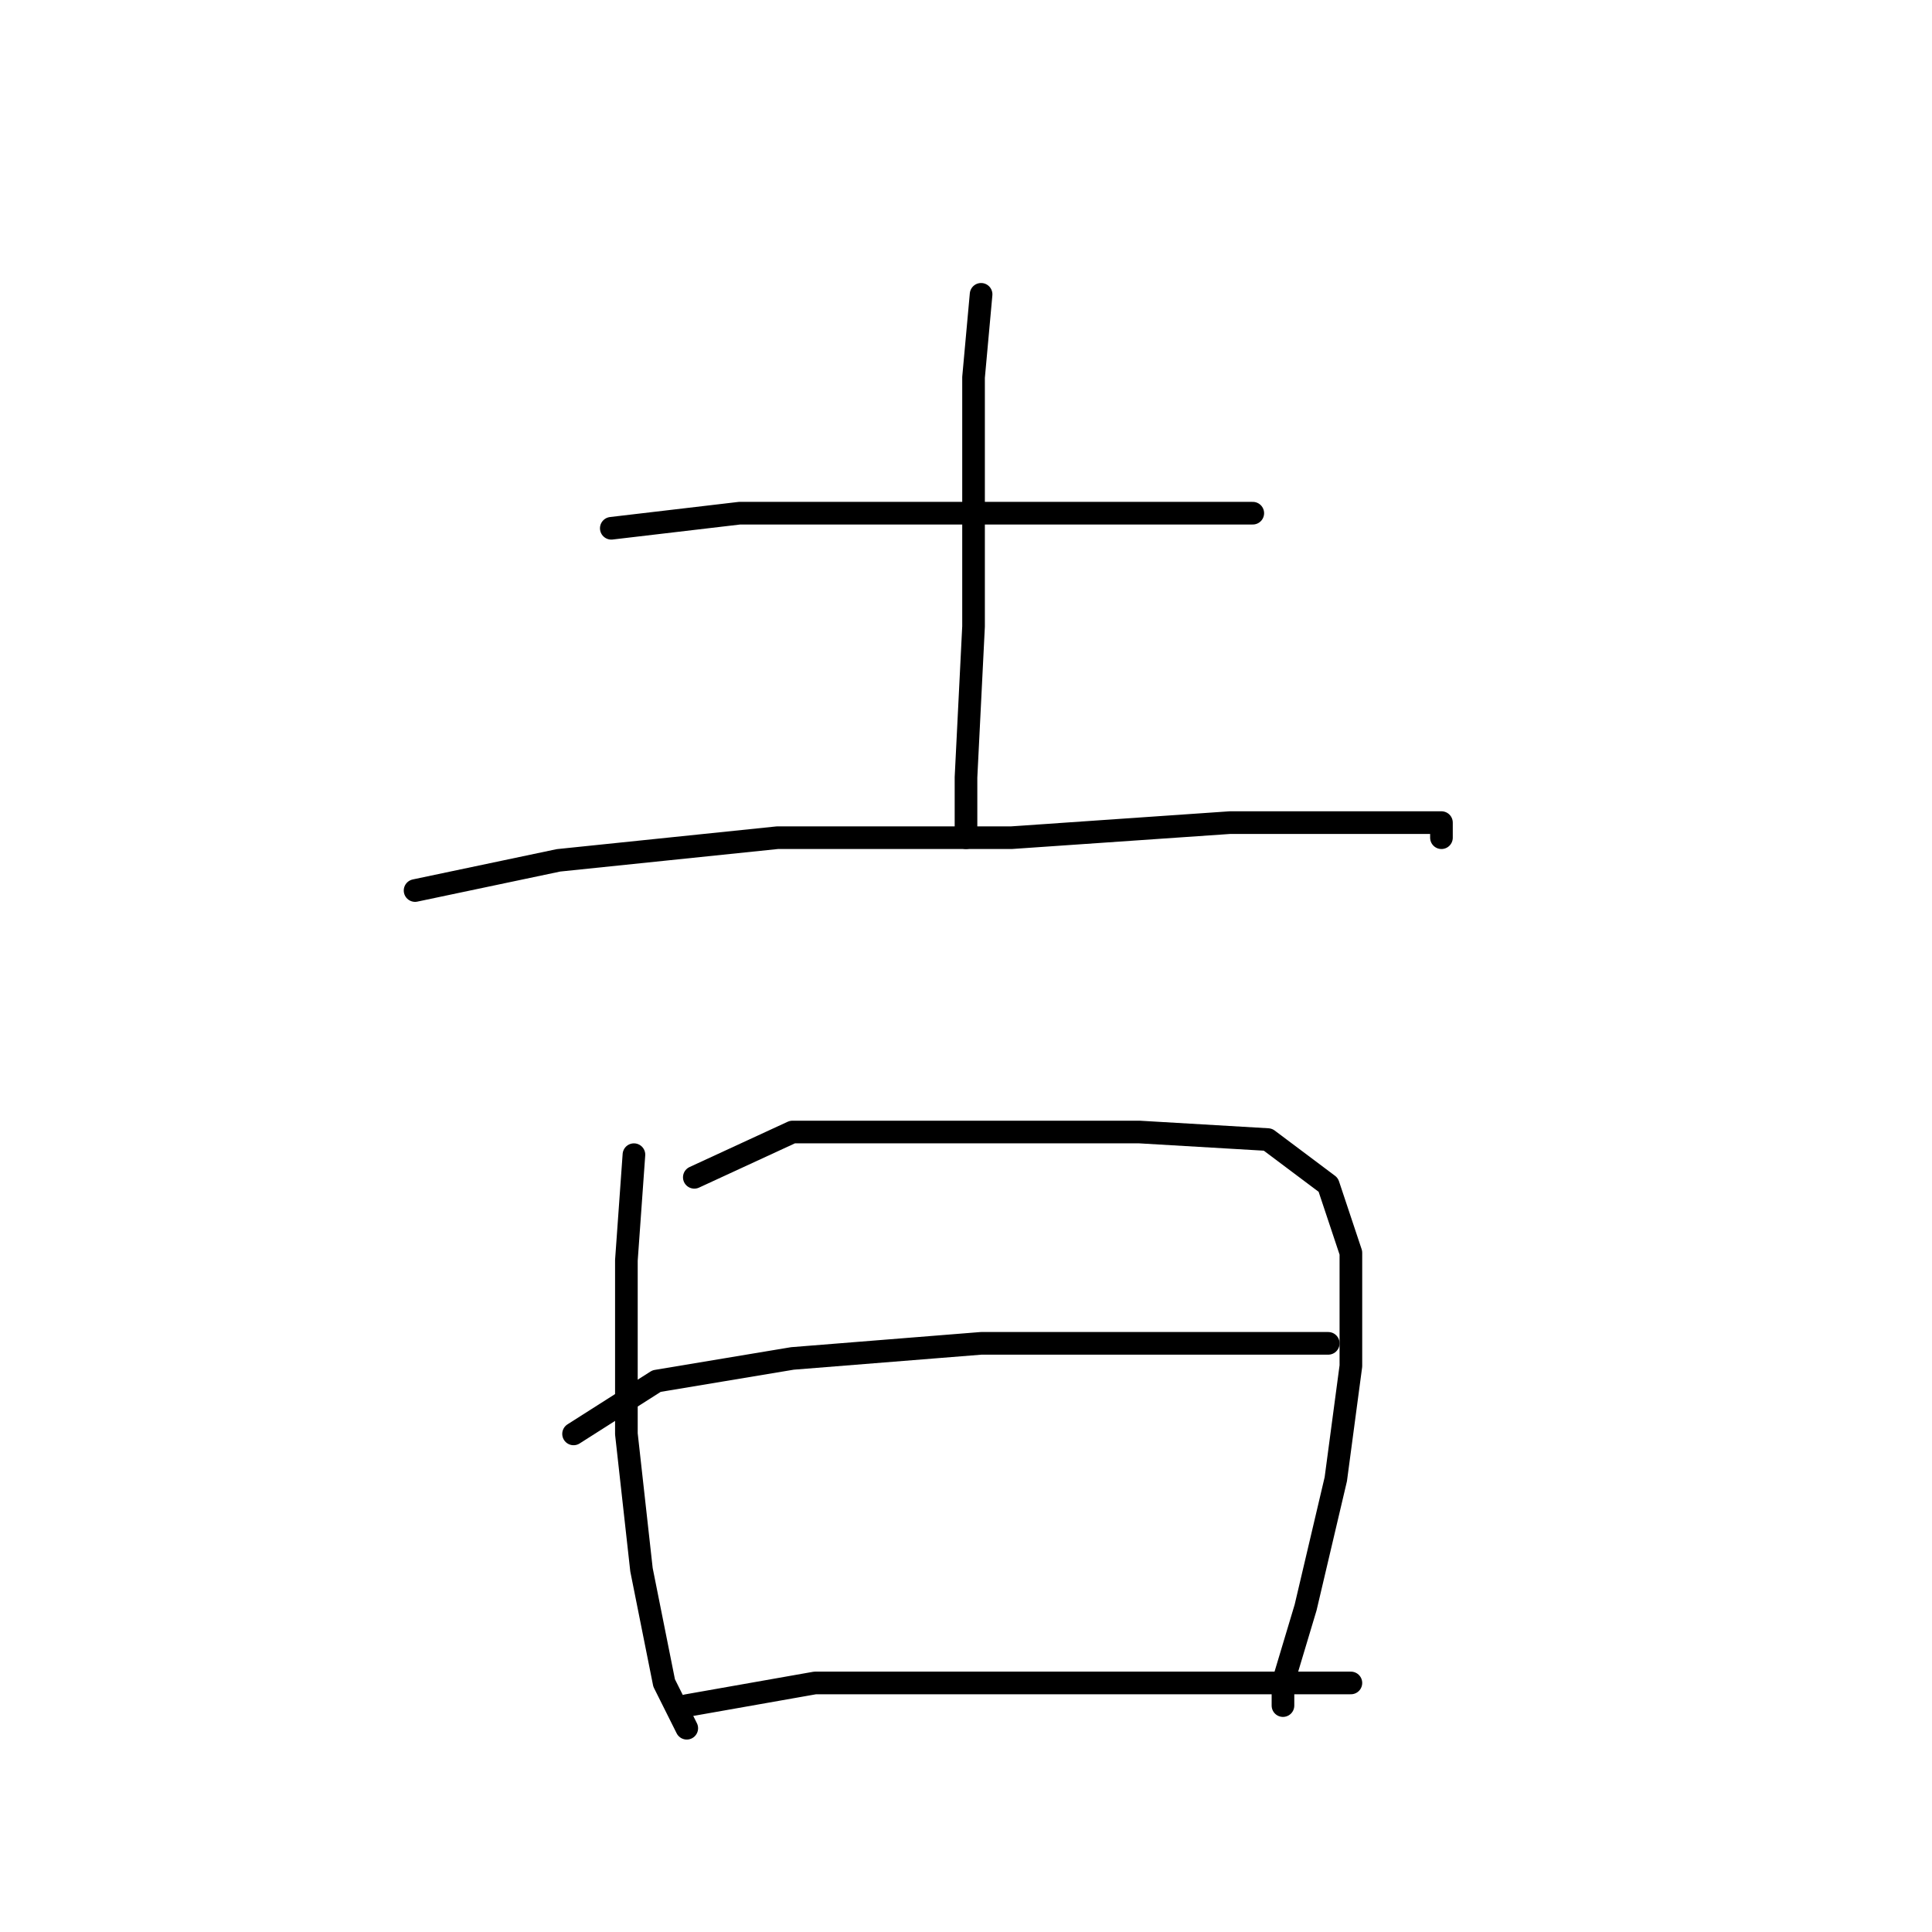 <?xml version="1.0" standalone="no"?>
    <svg width="256" height="256" xmlns="http://www.w3.org/2000/svg" version="1.1">
    <polyline stroke="black" stroke-width="3" stroke-linecap="round" fill="transparent" stroke-linejoin="round" points="81 70 98 68 115 68 135 68 151 68 163 68 166 68 166 68 " />
        <polyline stroke="black" stroke-width="3" stroke-linecap="round" fill="transparent" stroke-linejoin="round" points="130 39 129 50 129 65 129 83 128 103 128 111 128 111 " />
        <polyline stroke="black" stroke-width="3" stroke-linecap="round" fill="transparent" stroke-linejoin="round" points="55 118 74 114 103 111 134 111 163 109 181 109 191 109 191 111 191 111 " />
        <polyline stroke="black" stroke-width="3" stroke-linecap="round" fill="transparent" stroke-linejoin="round" points="84 153 83 167 83 175 83 190 85 208 88 223 91 229 91 229 " />
        <polyline stroke="black" stroke-width="3" stroke-linecap="round" fill="transparent" stroke-linejoin="round" points="92 156 105 150 114 150 132 150 151 150 168 151 176 157 179 166 179 181 177 196 173 213 170 223 170 226 170 226 " />
        <polyline stroke="black" stroke-width="3" stroke-linecap="round" fill="transparent" stroke-linejoin="round" points="76 190 87 183 105 180 130 178 154 178 171 178 176 178 176 178 " />
        <polyline stroke="black" stroke-width="3" stroke-linecap="round" fill="transparent" stroke-linejoin="round" points="91 226 108 223 134 223 159 223 179 223 179 223 " />
        </svg>